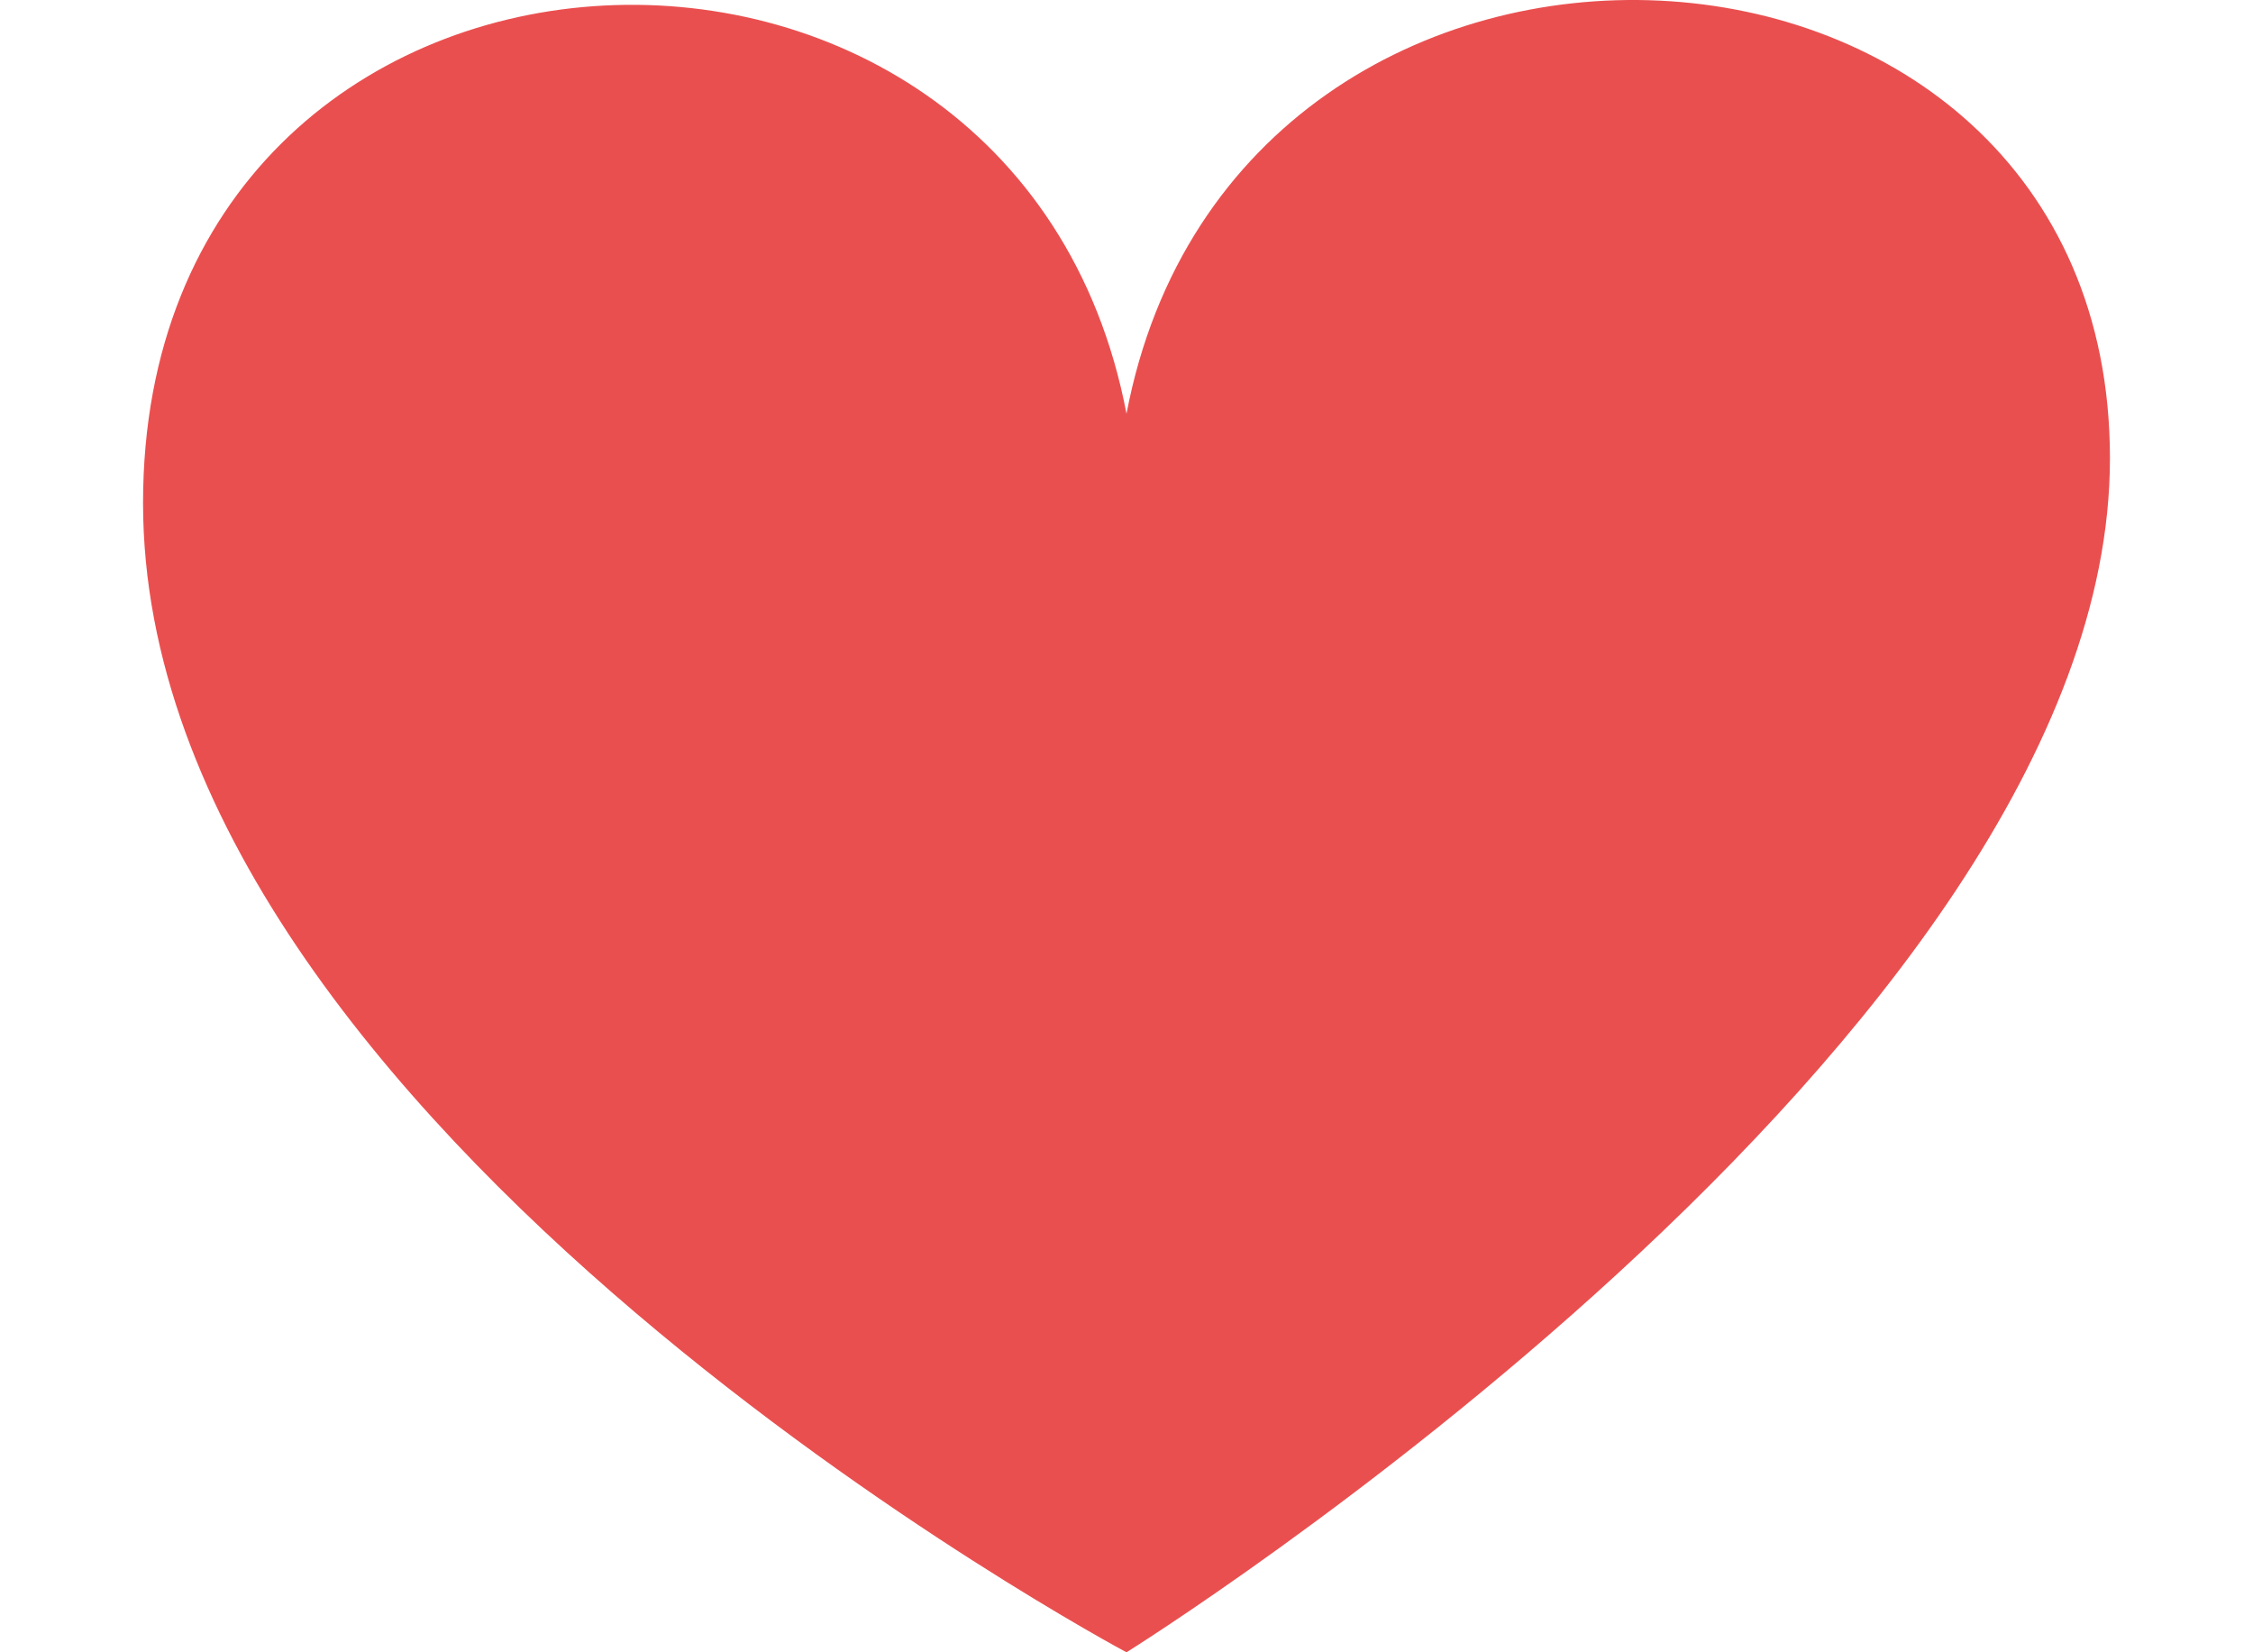 <?xml version="1.0" encoding="UTF-8"?>
<svg width="30px" height="22px" viewBox="0 0 50 42" version="1.1" xmlns="http://www.w3.org/2000/svg" xmlns:xlink="http://www.w3.org/1999/xlink">
    <!-- Generator: Sketch 48.1 (47250) - http://www.bohemiancoding.com/sketch -->
    <title>Heart Icon</title>
    <desc>Created with Sketch.</desc>
    <defs></defs>
    <g id="Order-Details" stroke="none" stroke-width="1" fill="none" fill-rule="evenodd" transform="translate(-632, -216)">
        <path d="M657,258 C657,258 682,242.407 682,227.651 C682,212.895 659.818,211.759 657,226.516 C654.182,211.759 632,212.895 632,228.787 C632,244.679 657,258 657,258 L657,258 Z" id="Heart-Icon" fill="#EA4F4F"></path>
    </g>
</svg>